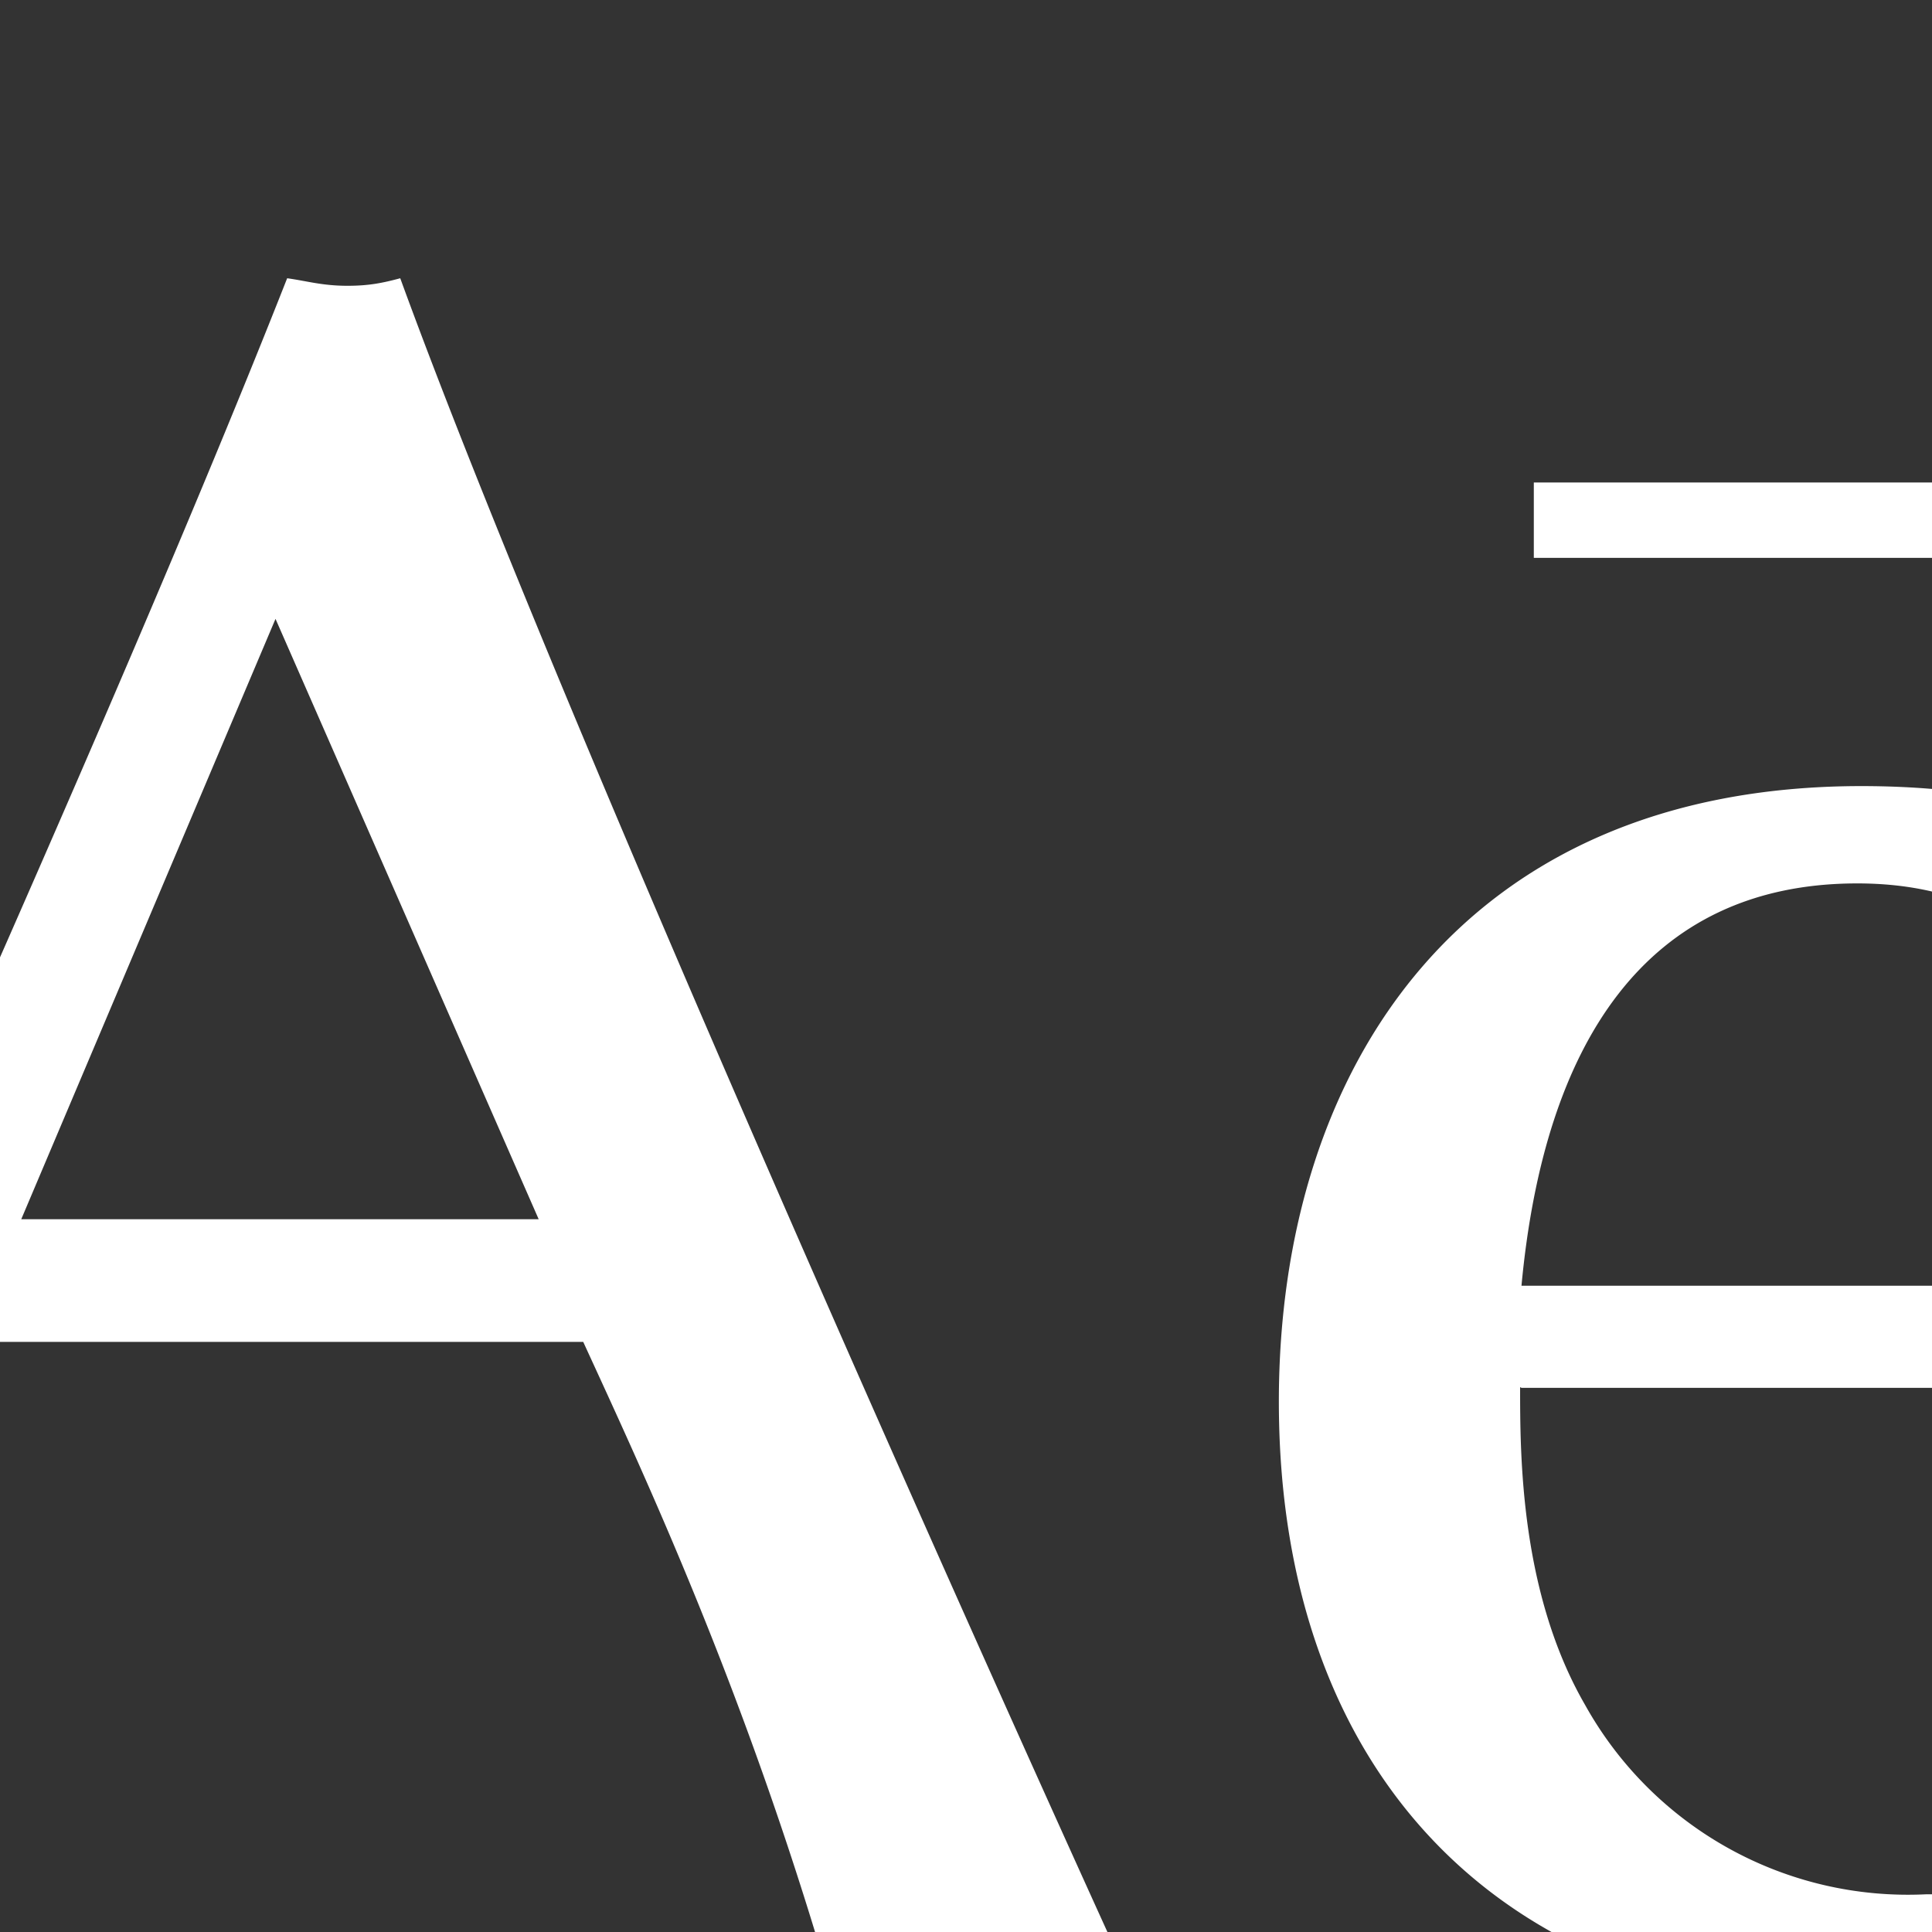 <svg xmlns="http://www.w3.org/2000/svg" viewBox="0 0 28.19 28.19" style="background:#000;fill:#fff"><rect x="0" y="0" width="28.19" height="28.19" fill="#333333" stroke="none"/><path d="M4.02 9.03.31 17.79h7.55zM-.4 19.58c-.71 1.63-2.12 4.79-3.29 9.27-.42-.07-.77-.2-1.46-.2s-1.1.13-1.57.2c3.17-6.87 8.4-18.41 10.91-24.79.29.04.51.11.88.11.31 0 .51-.04.77-.11 2.71 7.44 10.55 24.65 10.62 24.79-.6-.11-1.21-.2-2.1-.2-.93 0-1.59.11-2.27.2-1.24-4.24-2.69-7.33-3.58-9.27zm31.74-.82c0-1.17 0-5.87-4.24-5.87-3.09 0-4.57 2.34-4.9 5.87zm-9.16 1.48c0 .99 0 3 .95 4.64a5.39 5.39 0 0 0 4.97 2.76c3.47 0 5.1-2.12 5.63-2.87l.42.09c-.22.99-.22 1.57-.24 2.12-1.57 1.48-3.71 2.32-6.58 2.32-5.39 0-8.67-3.4-8.67-8.85 0-4.88 2.69-8.98 8.5-8.98 7.9 0 7.79 6.86 7.75 8.78H22.2Zm.2-13.2h9.78v1.1h-9.78"/></svg>
